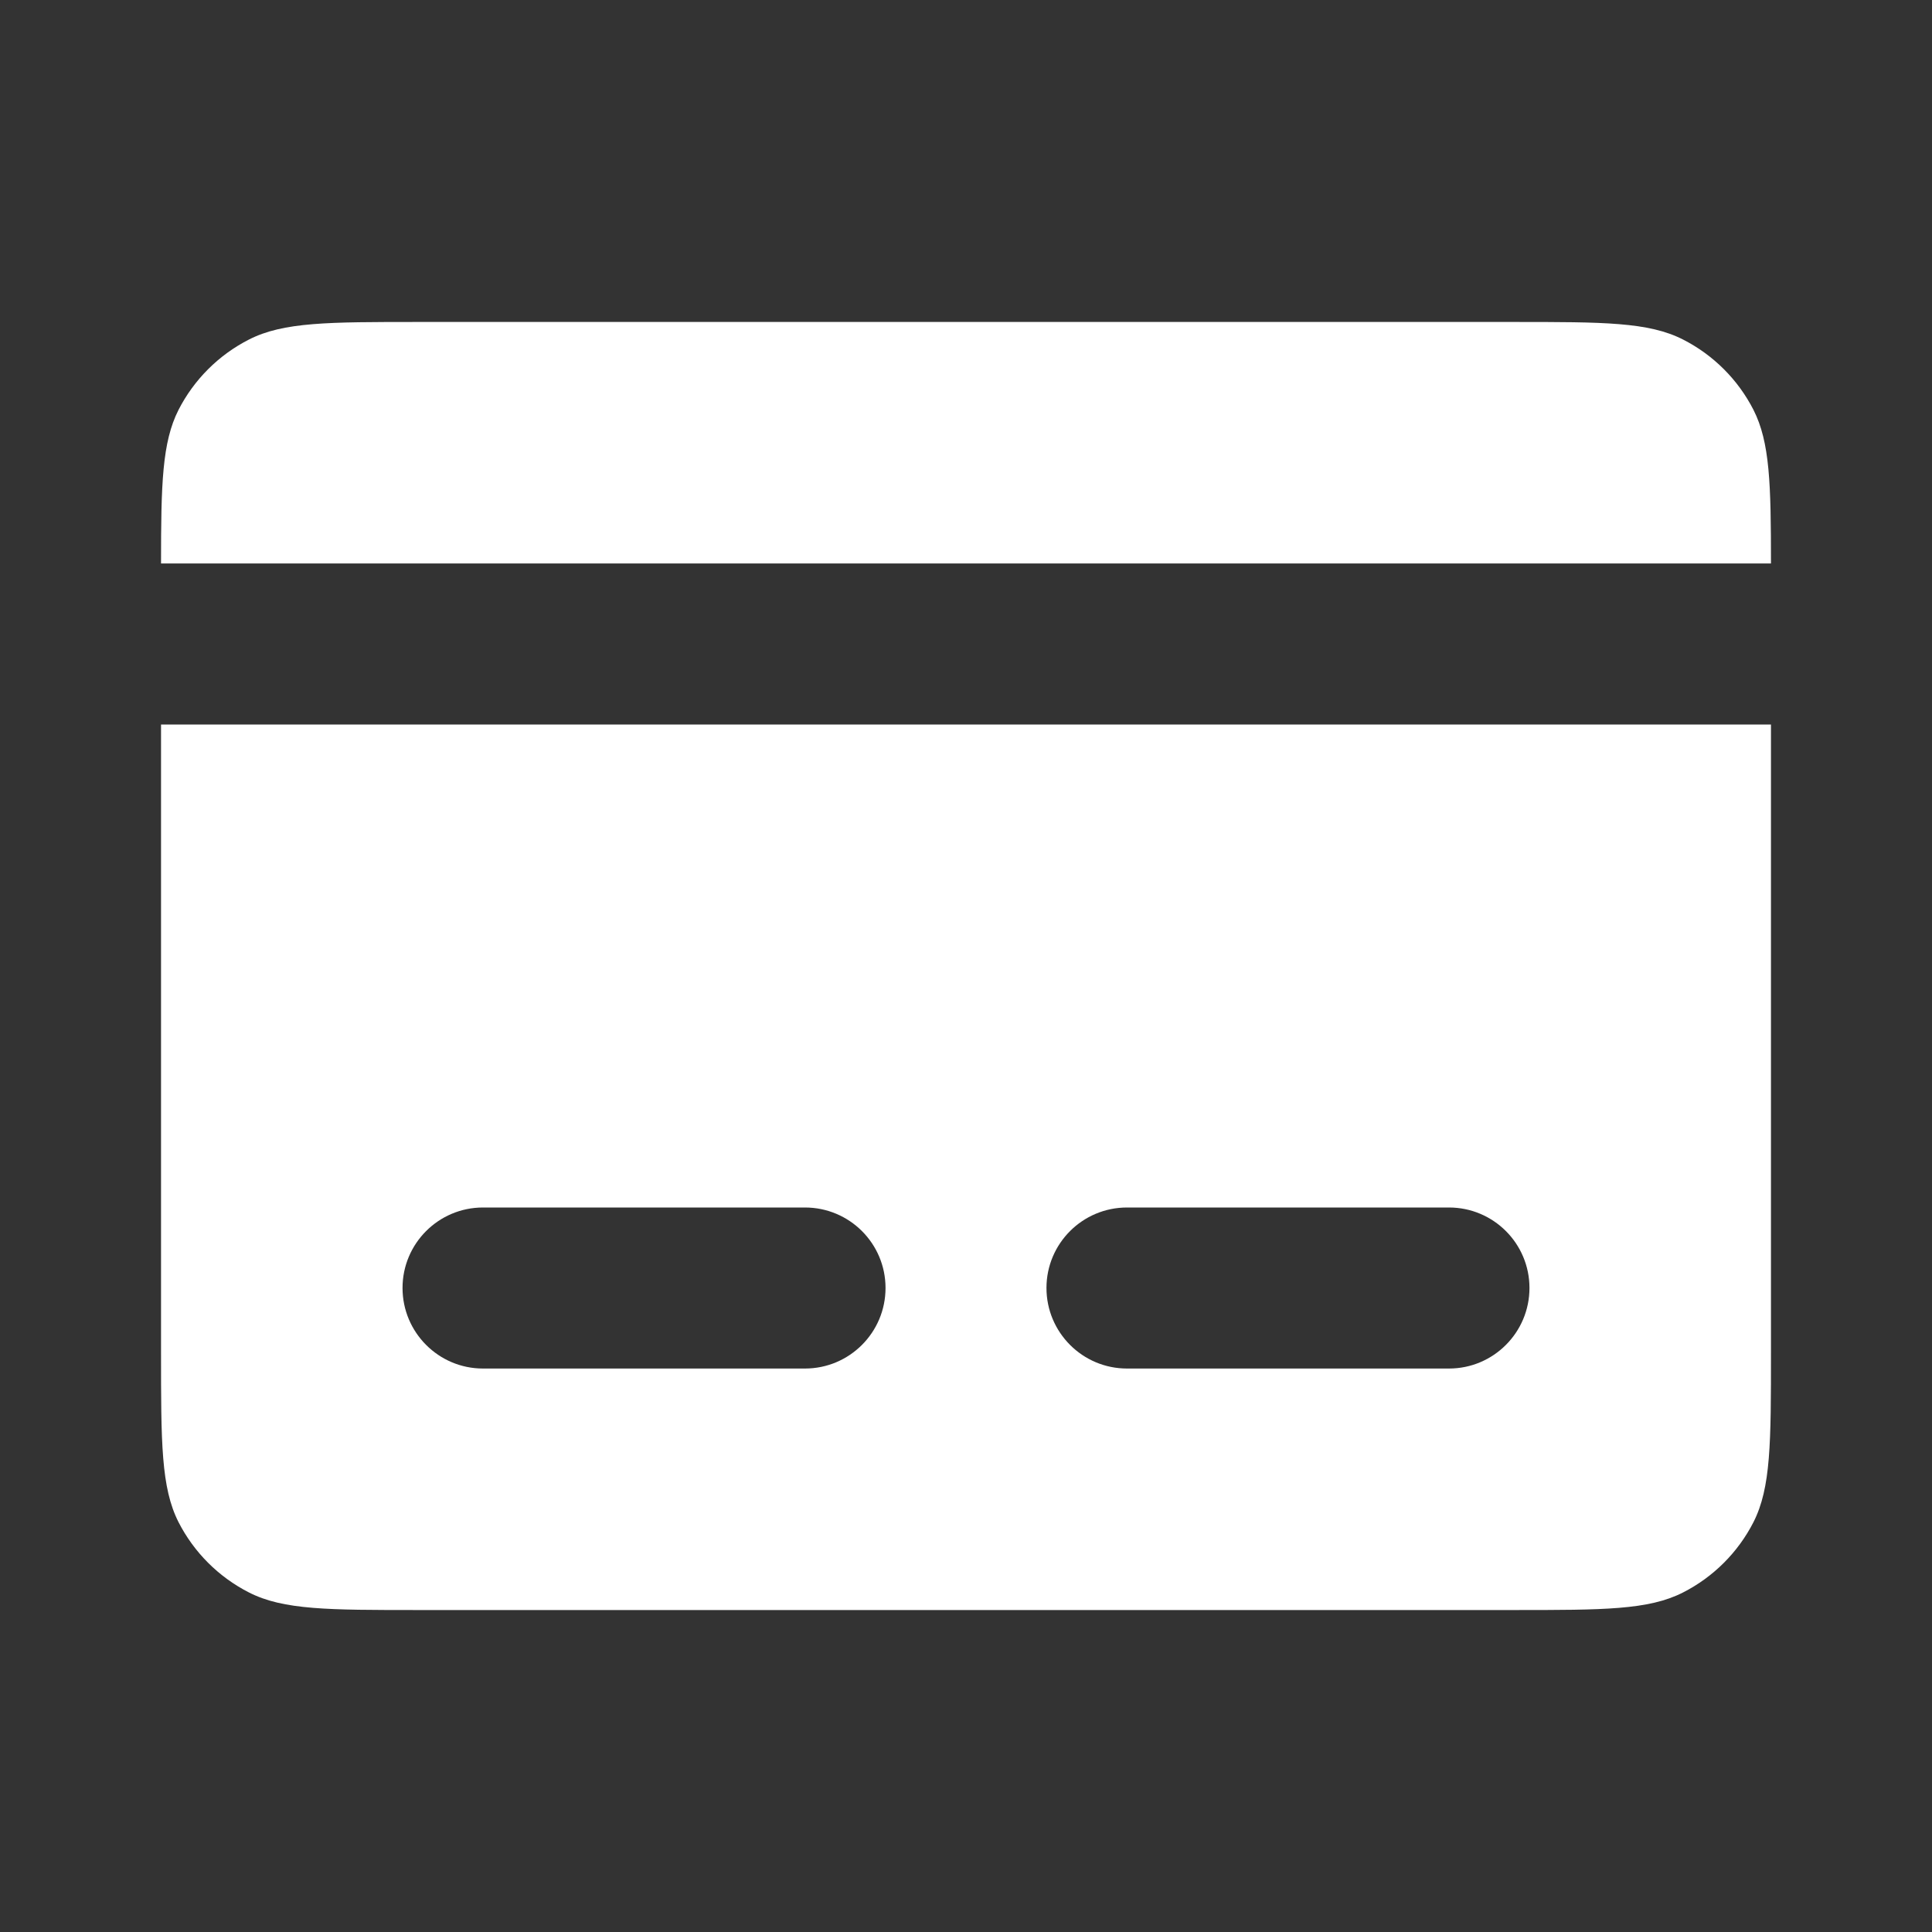<svg width="20" height="20" viewBox="0 0 20 20" fill="none" xmlns="http://www.w3.org/2000/svg">
<rect x="0" y="0" width="20" height="20" fill="#333333" stroke="none"/>
<g id="Icon">
<g id="Icon_2">
<path d="M1.667 5.833H18.333C18.333 5.01 18.322 4.578 18.152 4.243C17.992 3.93 17.737 3.675 17.423 3.515C17.067 3.333 16.6 3.333 15.667 3.333H4.333C3.4 3.333 2.933 3.333 2.577 3.515C2.263 3.675 2.008 3.93 1.848 4.243C1.678 4.578 1.667 5.01 1.667 5.833Z" fill="white"/>
<path fill-rule="evenodd" clip-rule="evenodd" d="M18.333 7.5H1.667V14C1.667 14.933 1.667 15.4 1.848 15.757C2.008 16.07 2.263 16.325 2.577 16.485C2.933 16.667 3.4 16.667 4.333 16.667H15.667C16.6 16.667 17.067 16.667 17.423 16.485C17.737 16.325 17.992 16.07 18.152 15.757C18.333 15.4 18.333 14.933 18.333 14V7.5ZM4.167 13.333C4.167 12.873 4.54 12.5 5 12.5H8.333C8.794 12.5 9.167 12.873 9.167 13.333C9.167 13.793 8.794 14.167 8.333 14.167H5C4.54 14.167 4.167 13.793 4.167 13.333ZM11.667 12.5C11.206 12.5 10.833 12.873 10.833 13.333C10.833 13.793 11.206 14.167 11.667 14.167H15C15.46 14.167 15.833 13.793 15.833 13.333C15.833 12.873 15.46 12.5 15 12.5H11.667Z" fill="white"/>
</g>
</g>
</svg>
